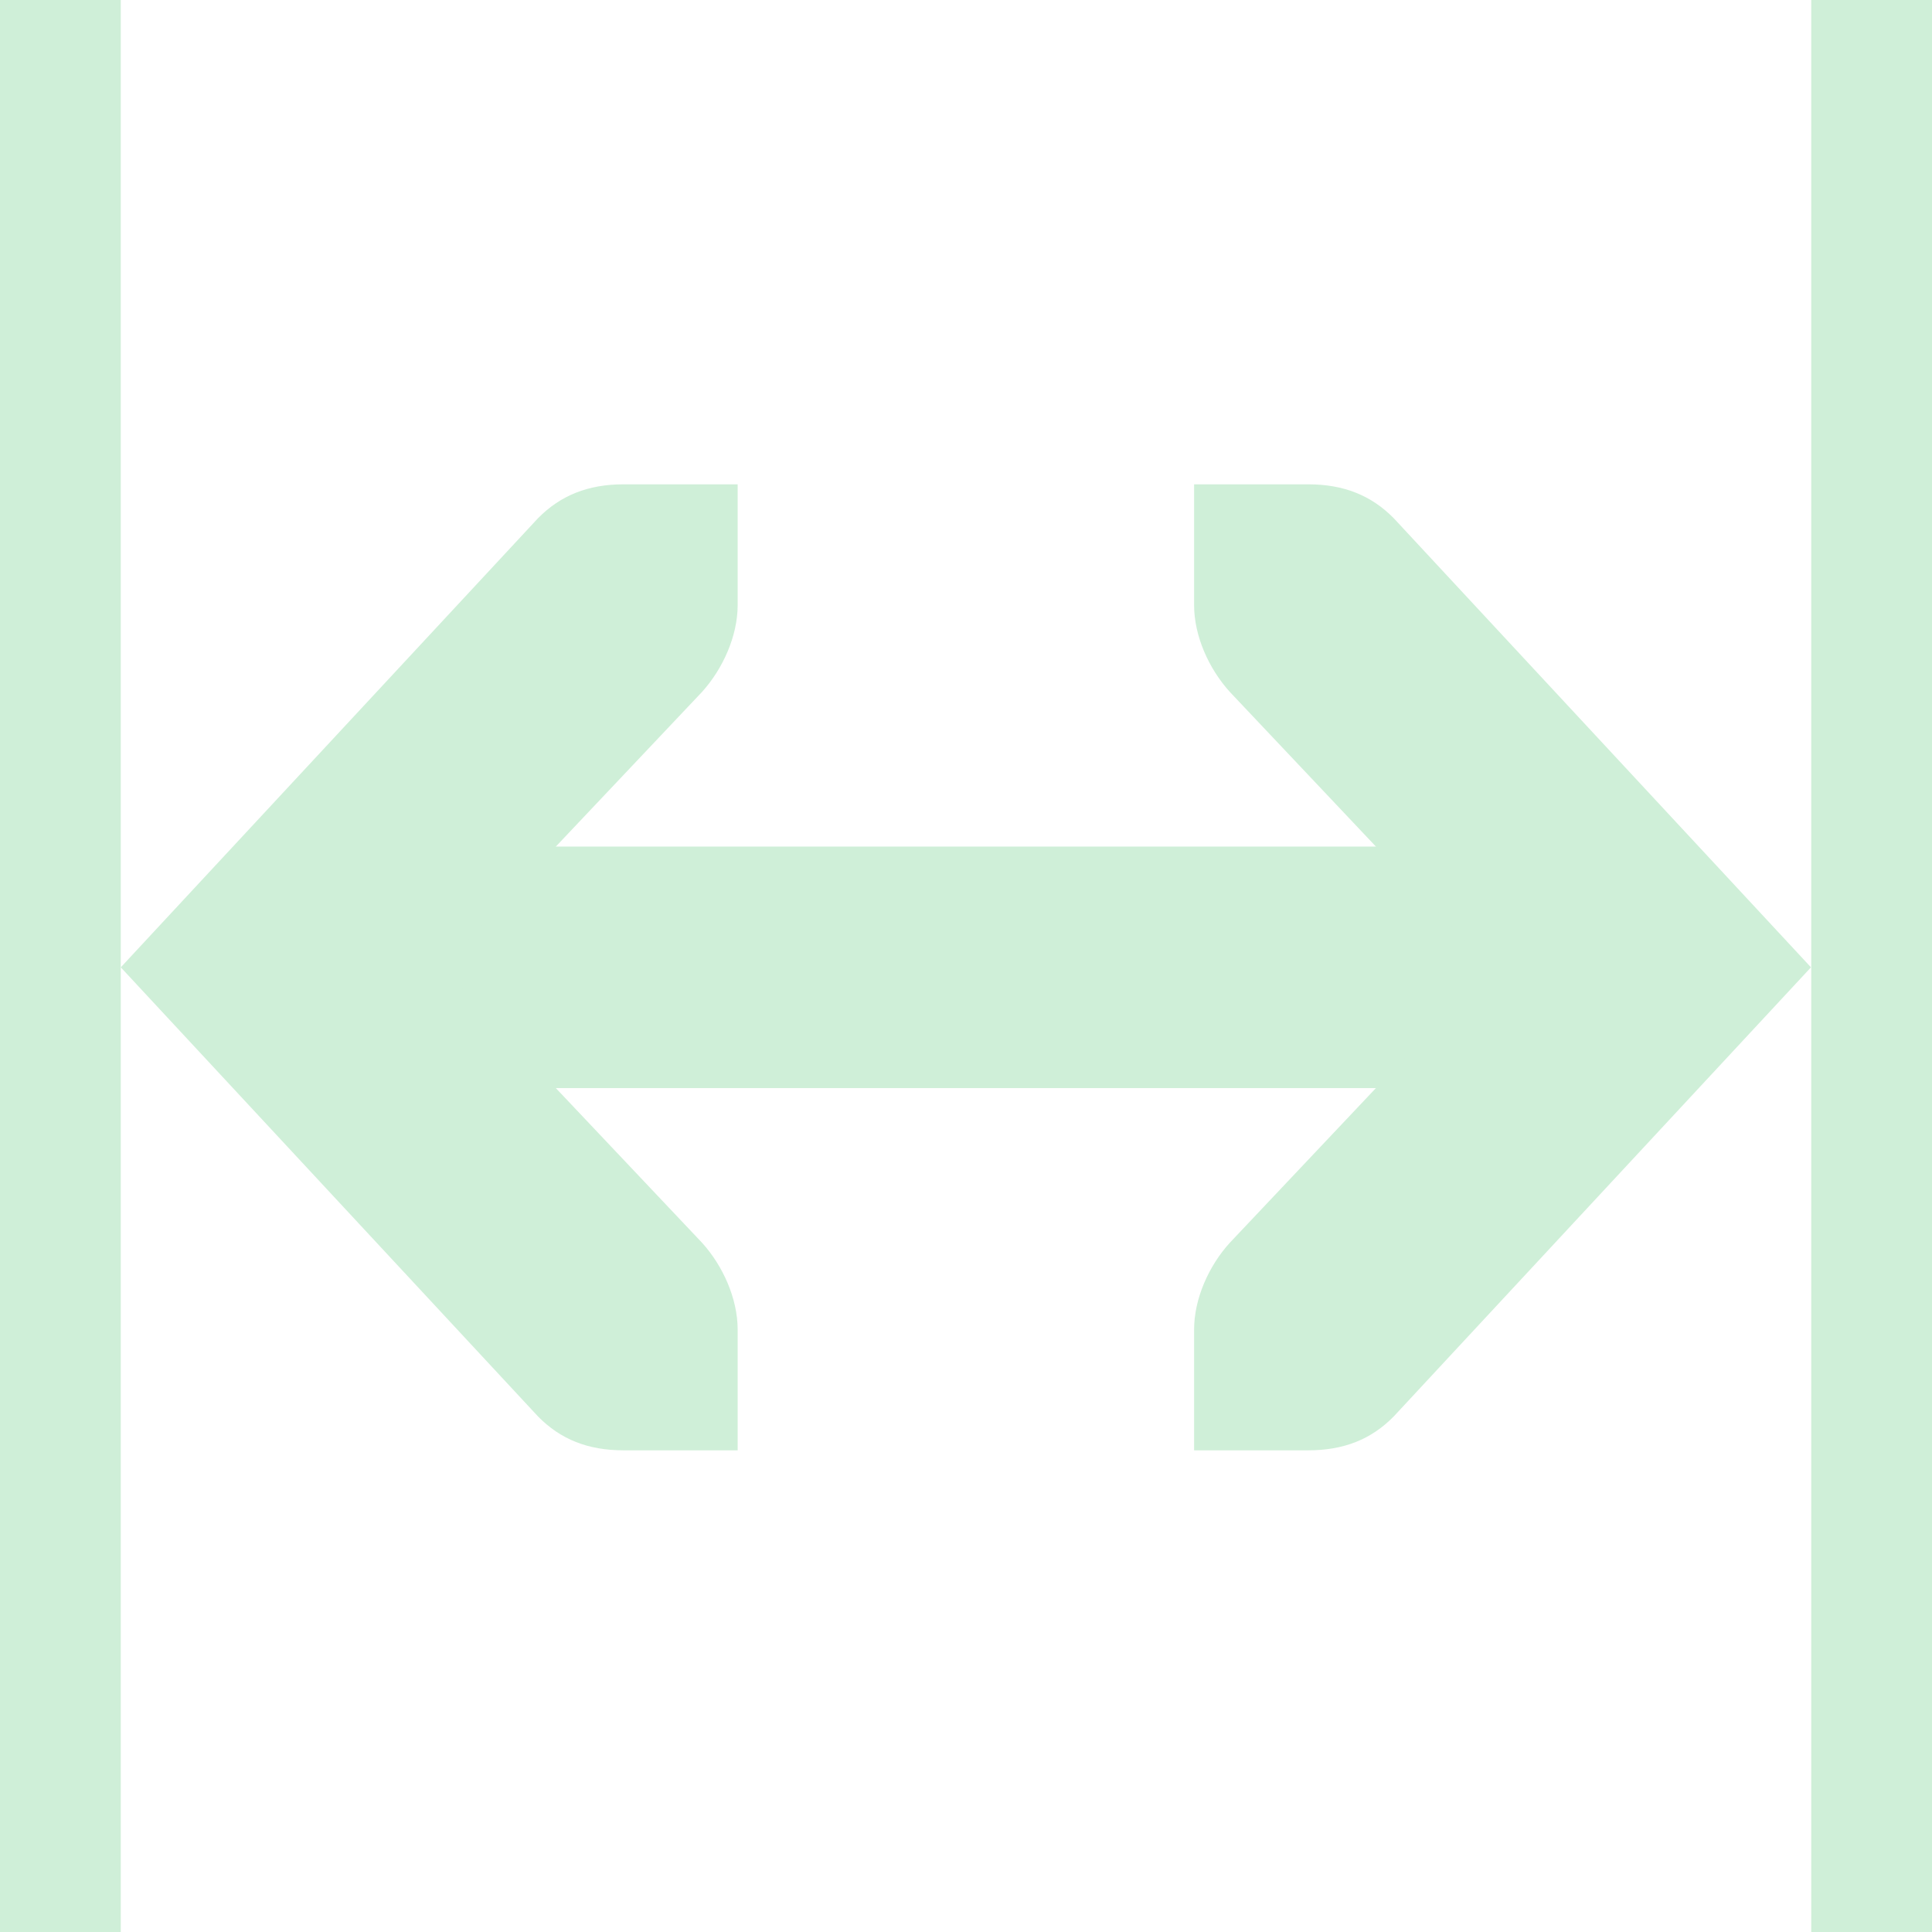 <?xml version="1.0" encoding="UTF-8" standalone="no"?>
<svg
   xmlns:dc="http://purl.org/dc/elements/1.1/"
   xmlns:cc="http://creativecommons.org/ns#"
   xmlns:rdf="http://www.w3.org/1999/02/22-rdf-syntax-ns#"
   xmlns:svg="http://www.w3.org/2000/svg"
   xmlns="http://www.w3.org/2000/svg"
   xmlns:sodipodi="http://sodipodi.sourceforge.net/DTD/sodipodi-0.dtd"
   xmlns:inkscape="http://www.inkscape.org/namespaces/inkscape"
   width="16"
   height="16"
   version="1.1"
   id="svg4661"
   sodipodi:docname="xapp-view-fit-width-symbolic.svg"
   inkscape:version="0.92.5 (2060ec1f9f, 2020-04-08)">
  <defs
     id="defs4665" />
  <sodipodi:namedview
     pagecolor="#fefefe"
     bordercolor="#33994e"
     borderopacity="1"
     objecttolerance="10"
     gridtolerance="10"
     guidetolerance="10"
     inkscape:pageopacity="0"
     inkscape:pageshadow="2"
     inkscape:window-width="1914"
     inkscape:window-height="1026"
     id="namedview4663"
     showgrid="false"
     inkscape:zoom="22.627417"
     inkscape:cx="-4.7756735"
     inkscape:cy="11.079717"
     inkscape:window-x="0"
     inkscape:window-y="28"
     inkscape:window-maximized="1"
     inkscape:current-layer="svg4661" />
  <g
     font-weight="400"
     id="g4659"
     transform="matrix(0.945,0,0,1,0.439,0.011)"
     style="font-weight:400;fill:#cfefd8;fill-opacity:1">
    <path
       d="M 3,7 V 9 H 13 V 7 Z"
       overflow="visible"
       style="font-family:sans-serif;font-variant-ligatures:normal;font-variant-position:normal;font-variant-caps:normal;font-variant-numeric:normal;font-variant-alternates:normal;font-feature-settings:normal;text-indent:0;text-decoration:none;text-decoration-line:none;text-decoration-style:solid;text-decoration-color:#000000;text-transform:none;text-orientation:mixed;shape-padding:0;overflow:visible;isolation:auto;mix-blend-mode:normal;fill:#cfefd8;fill-opacity:1"
       id="path4655"
       inkscape:connector-curvature="0" />
    <path
       d="m 10,4 v 1 c 0,0.257 0.13,0.528 0.313,0.719 L 12.593,8 10.313,10.281 C 10.13,10.471 10,10.743 10,11 v 1 h 1 c 0.31,0 0.552,-0.09 0.75,-0.281 L 15.406,8 11.75,4.281 C 11.552,4.091 11.31,4 11,4 Z M 6,4 V 5 C 6,5.257 5.87,5.528 5.688,5.719 L 3.406,8 5.688,10.281 C 5.87,10.471 6,10.743 6,11 v 1 H 5 C 4.69,12 4.448,11.91 4.25,11.719 L 0.594,8 4.25,4.281 C 4.448,4.091 4.69,4 5,4 Z"
       overflow="visible"
       style="color:#9edeaf;font-family:'Bitstream Vera Sans';text-indent:0;text-decoration:none;text-decoration-line:none;text-transform:none;overflow:visible;fill:#cfefd8;fill-opacity:1"
       id="path4657"
       inkscape:connector-curvature="0" />
  </g>
  <path
     style="fill:none;stroke:#000000;stroke-width:0;stroke-linecap:butt;stroke-linejoin:miter;stroke-opacity:1;stroke-miterlimit:4;stroke-dasharray:none"
     d="m 0.125,0.156 v 15.562"
     id="path832"
     inkscape:connector-curvature="0" />
  <rect
     style="fill:#cfefd8;fill-opacity:1;stroke:none;stroke-width:0;stroke-miterlimit:4;stroke-dasharray:none;stroke-opacity:1"
     id="rect840"
     width="1"
     height="16"
     x="5e-07"
     y="-5e-07" />
  <rect
     style="fill:#cfefd8;fill-opacity:1;stroke:none;stroke-width:0;stroke-miterlimit:4;stroke-dasharray:none;stroke-opacity:1"
     id="rect851"
     width="1"
     height="16"
     x="15"
     y="3.8857806e-16" />
</svg>
